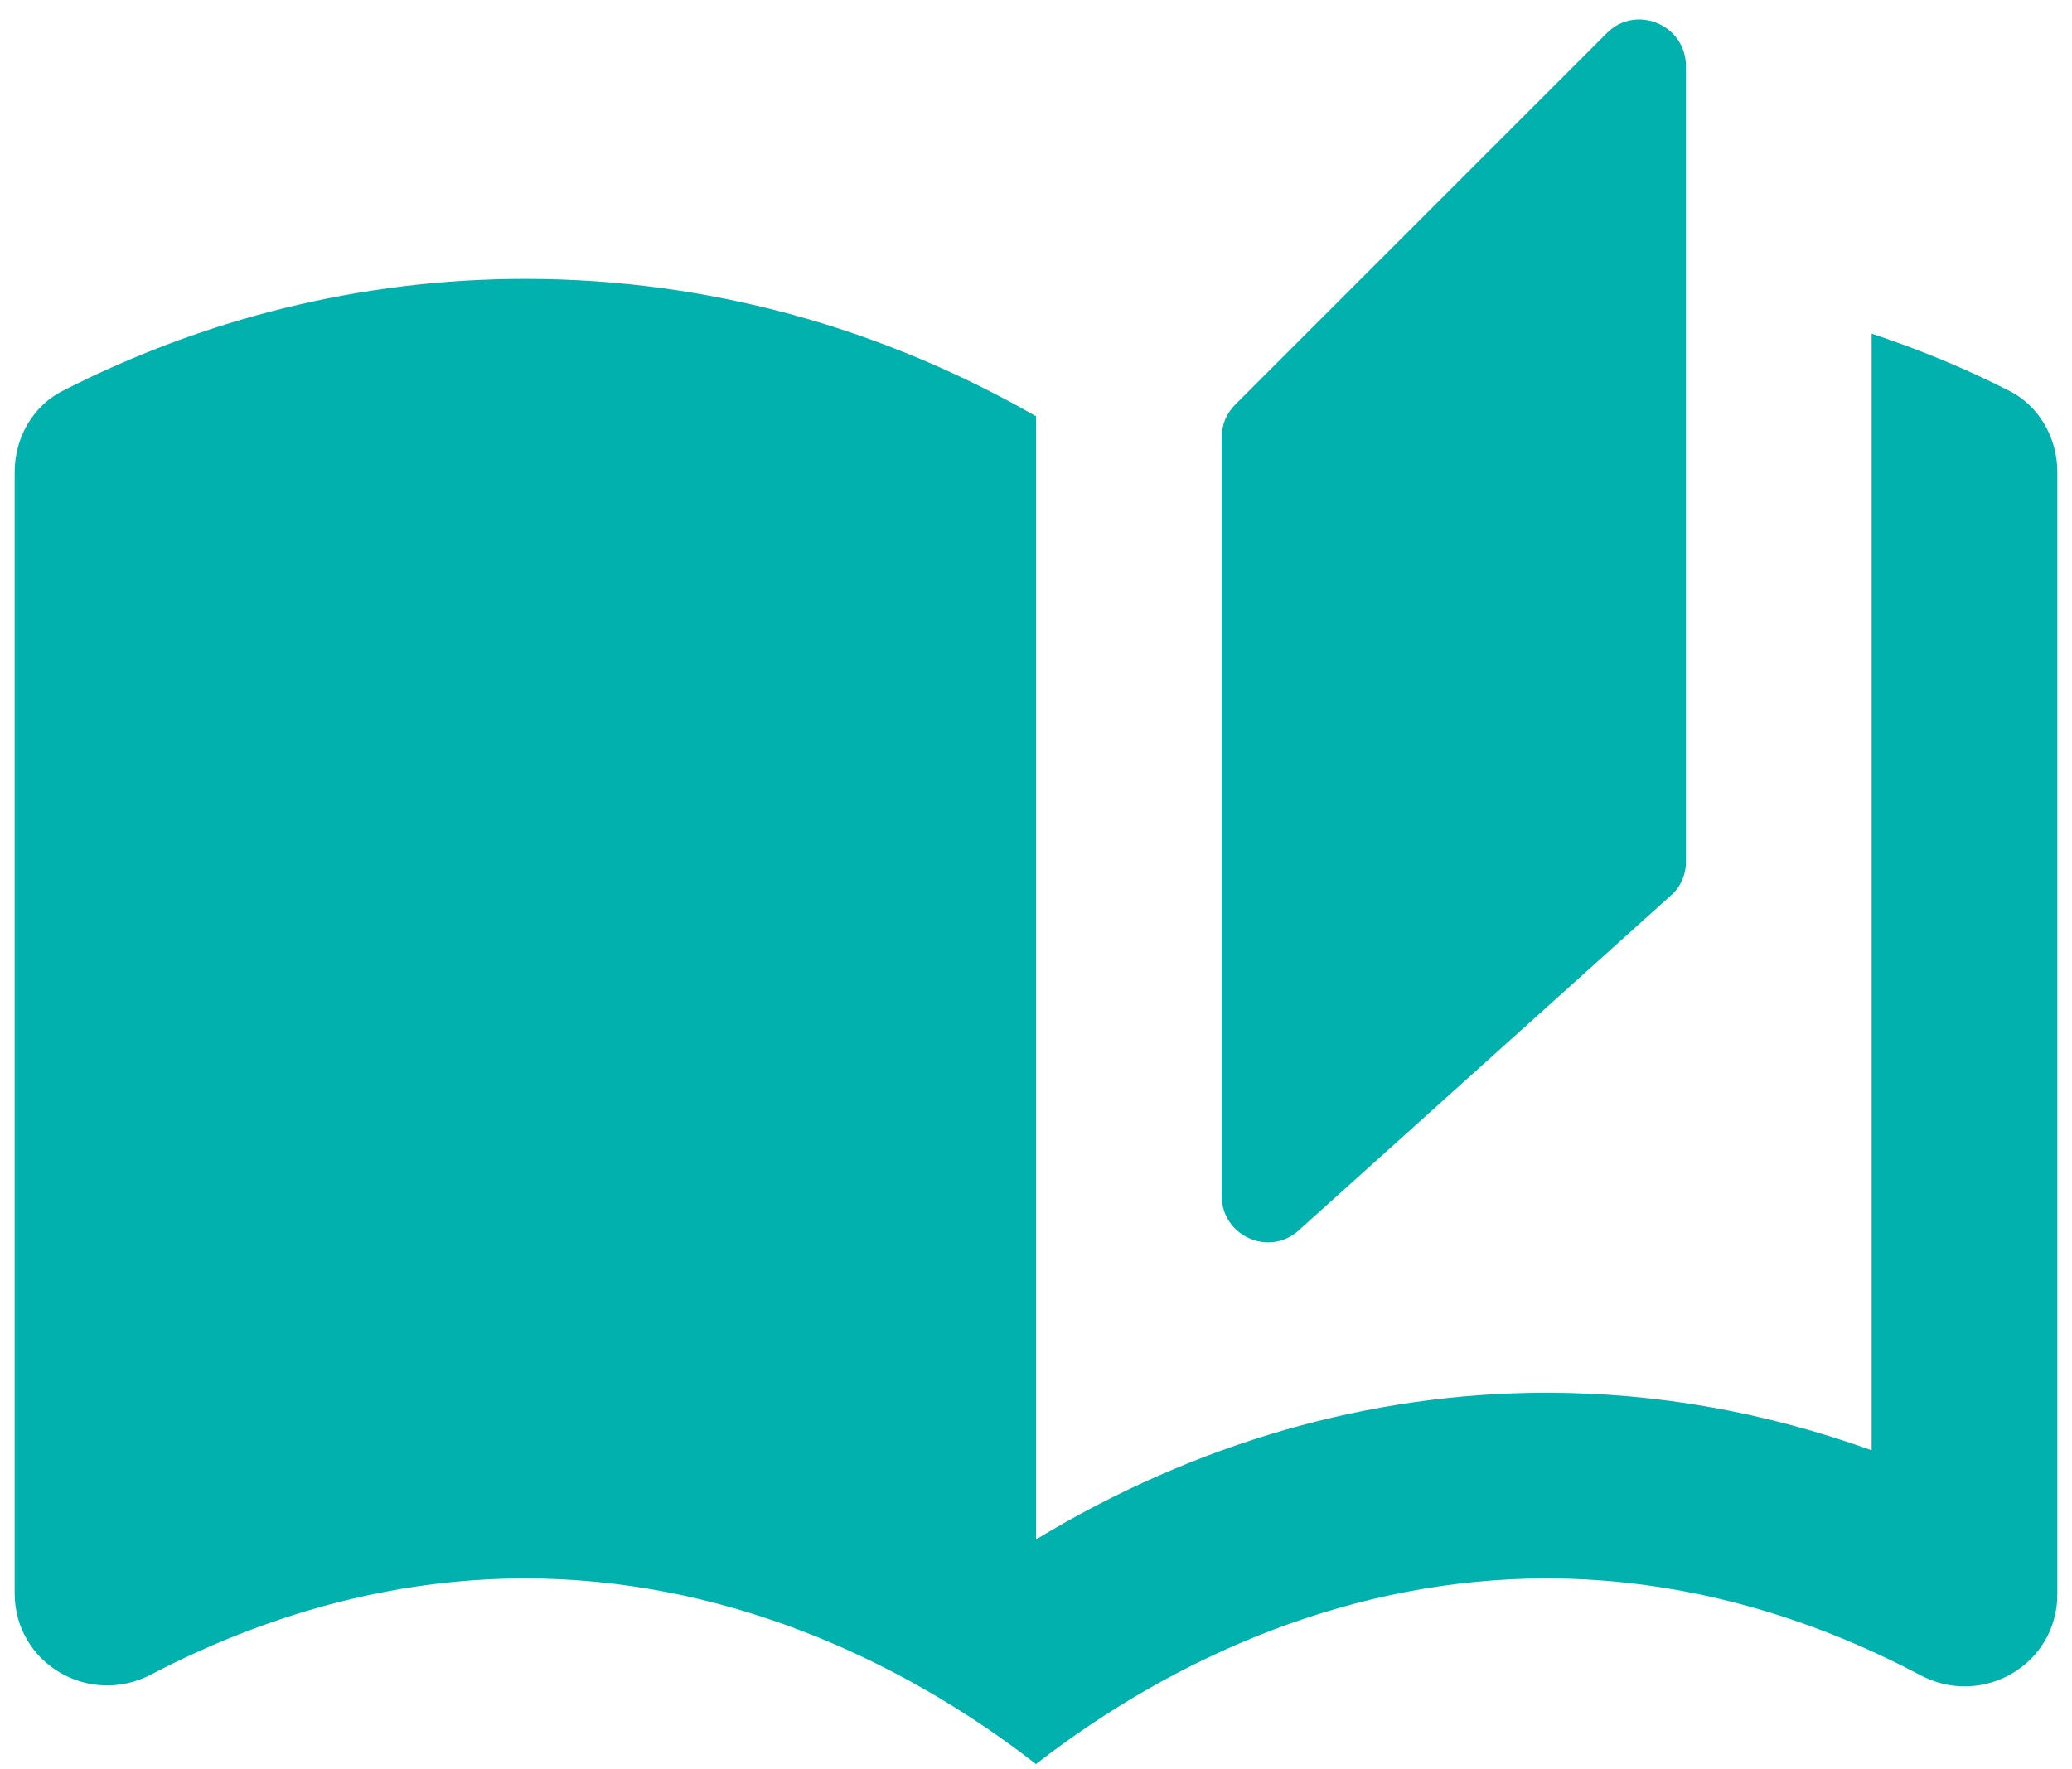 <svg width="96" height="82" viewBox="0 0 106 90" fill="none" xmlns="http://www.w3.org/2000/svg">
<path d="M82.213 1.413L63.212 20.413C62.737 20.887 62.5 21.457 62.5 22.122V60.93C62.5 62.972 64.922 64.065 66.442 62.688L85.442 45.587C85.965 45.16 86.25 44.495 86.25 43.83V3.123C86.25 0.985 83.685 -0.06 82.213 1.413ZM102.732 19.7C100.5 18.56 98.172 17.61 95.75 16.802V73.945C90.335 71.998 84.778 71 79.125 71C70.1 71 61.17 73.565 53 78.505V21.03C45.305 16.613 36.422 14 26.875 14C18.372 14 10.345 16.09 3.268 19.7C1.7 20.46 0.75 22.122 0.75 23.88V81.26C0.75 84.87 4.598 87.103 7.78 85.392C13.527 82.4 19.988 80.5 26.875 80.5C36.708 80.5 45.78 84.395 53 90C60.22 84.395 69.293 80.5 79.125 80.5C86.013 80.5 92.472 82.4 98.22 85.44C101.403 87.15 105.25 84.918 105.25 81.308V23.88C105.25 22.122 104.3 20.46 102.732 19.7Z" fill="#00B1AE"/>
</svg>

